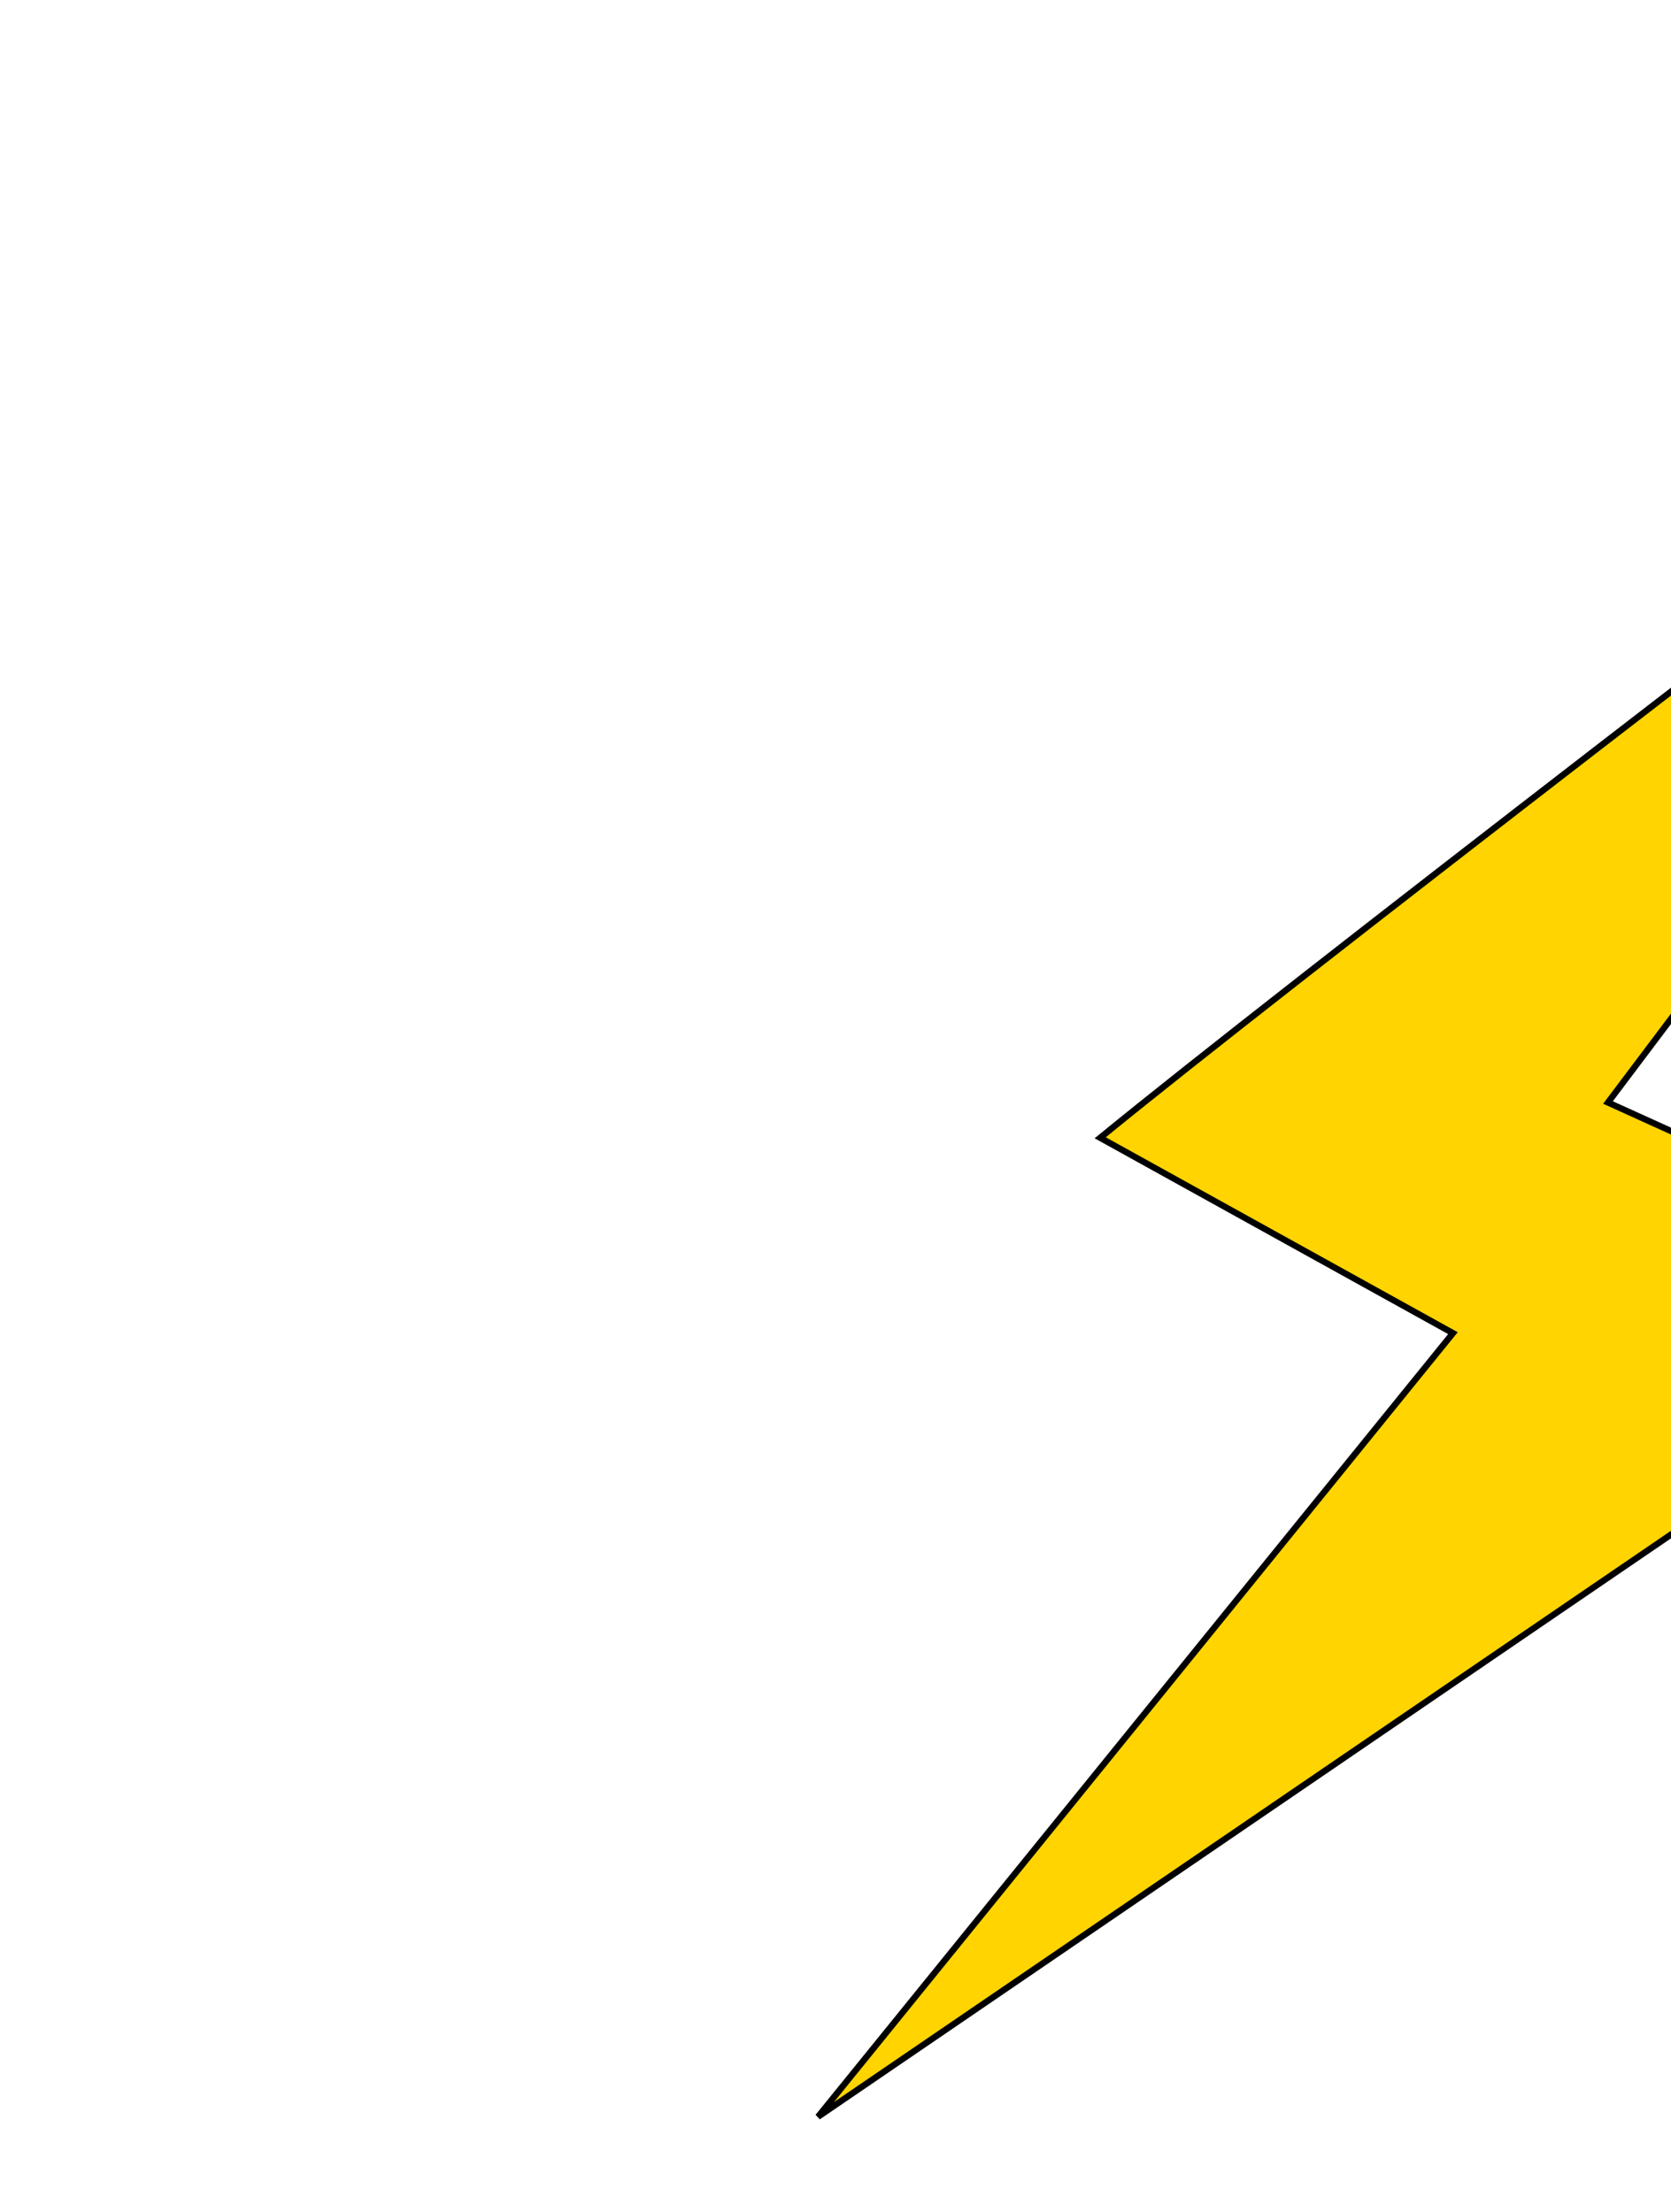 <svg id="etAIhfHukoS1" xmlns="http://www.w3.org/2000/svg" xmlns:xlink="http://www.w3.org/1999/xlink" viewBox="0 0 340 450" shape-rendering="geometricPrecision" text-rendering="geometricPrecision"><g transform="translate(0-0)"><path d="M451.742,18.123c-79.469,60.952-197,151.019-235.062,182.128L288.455,240L159.261,399.426l245.828-167.773L320,193.074L451.742,18.123Z" transform="translate(7.177 31.226)" fill="#ffd400" stroke="#000" stroke-width="1.28"/></g></svg>
